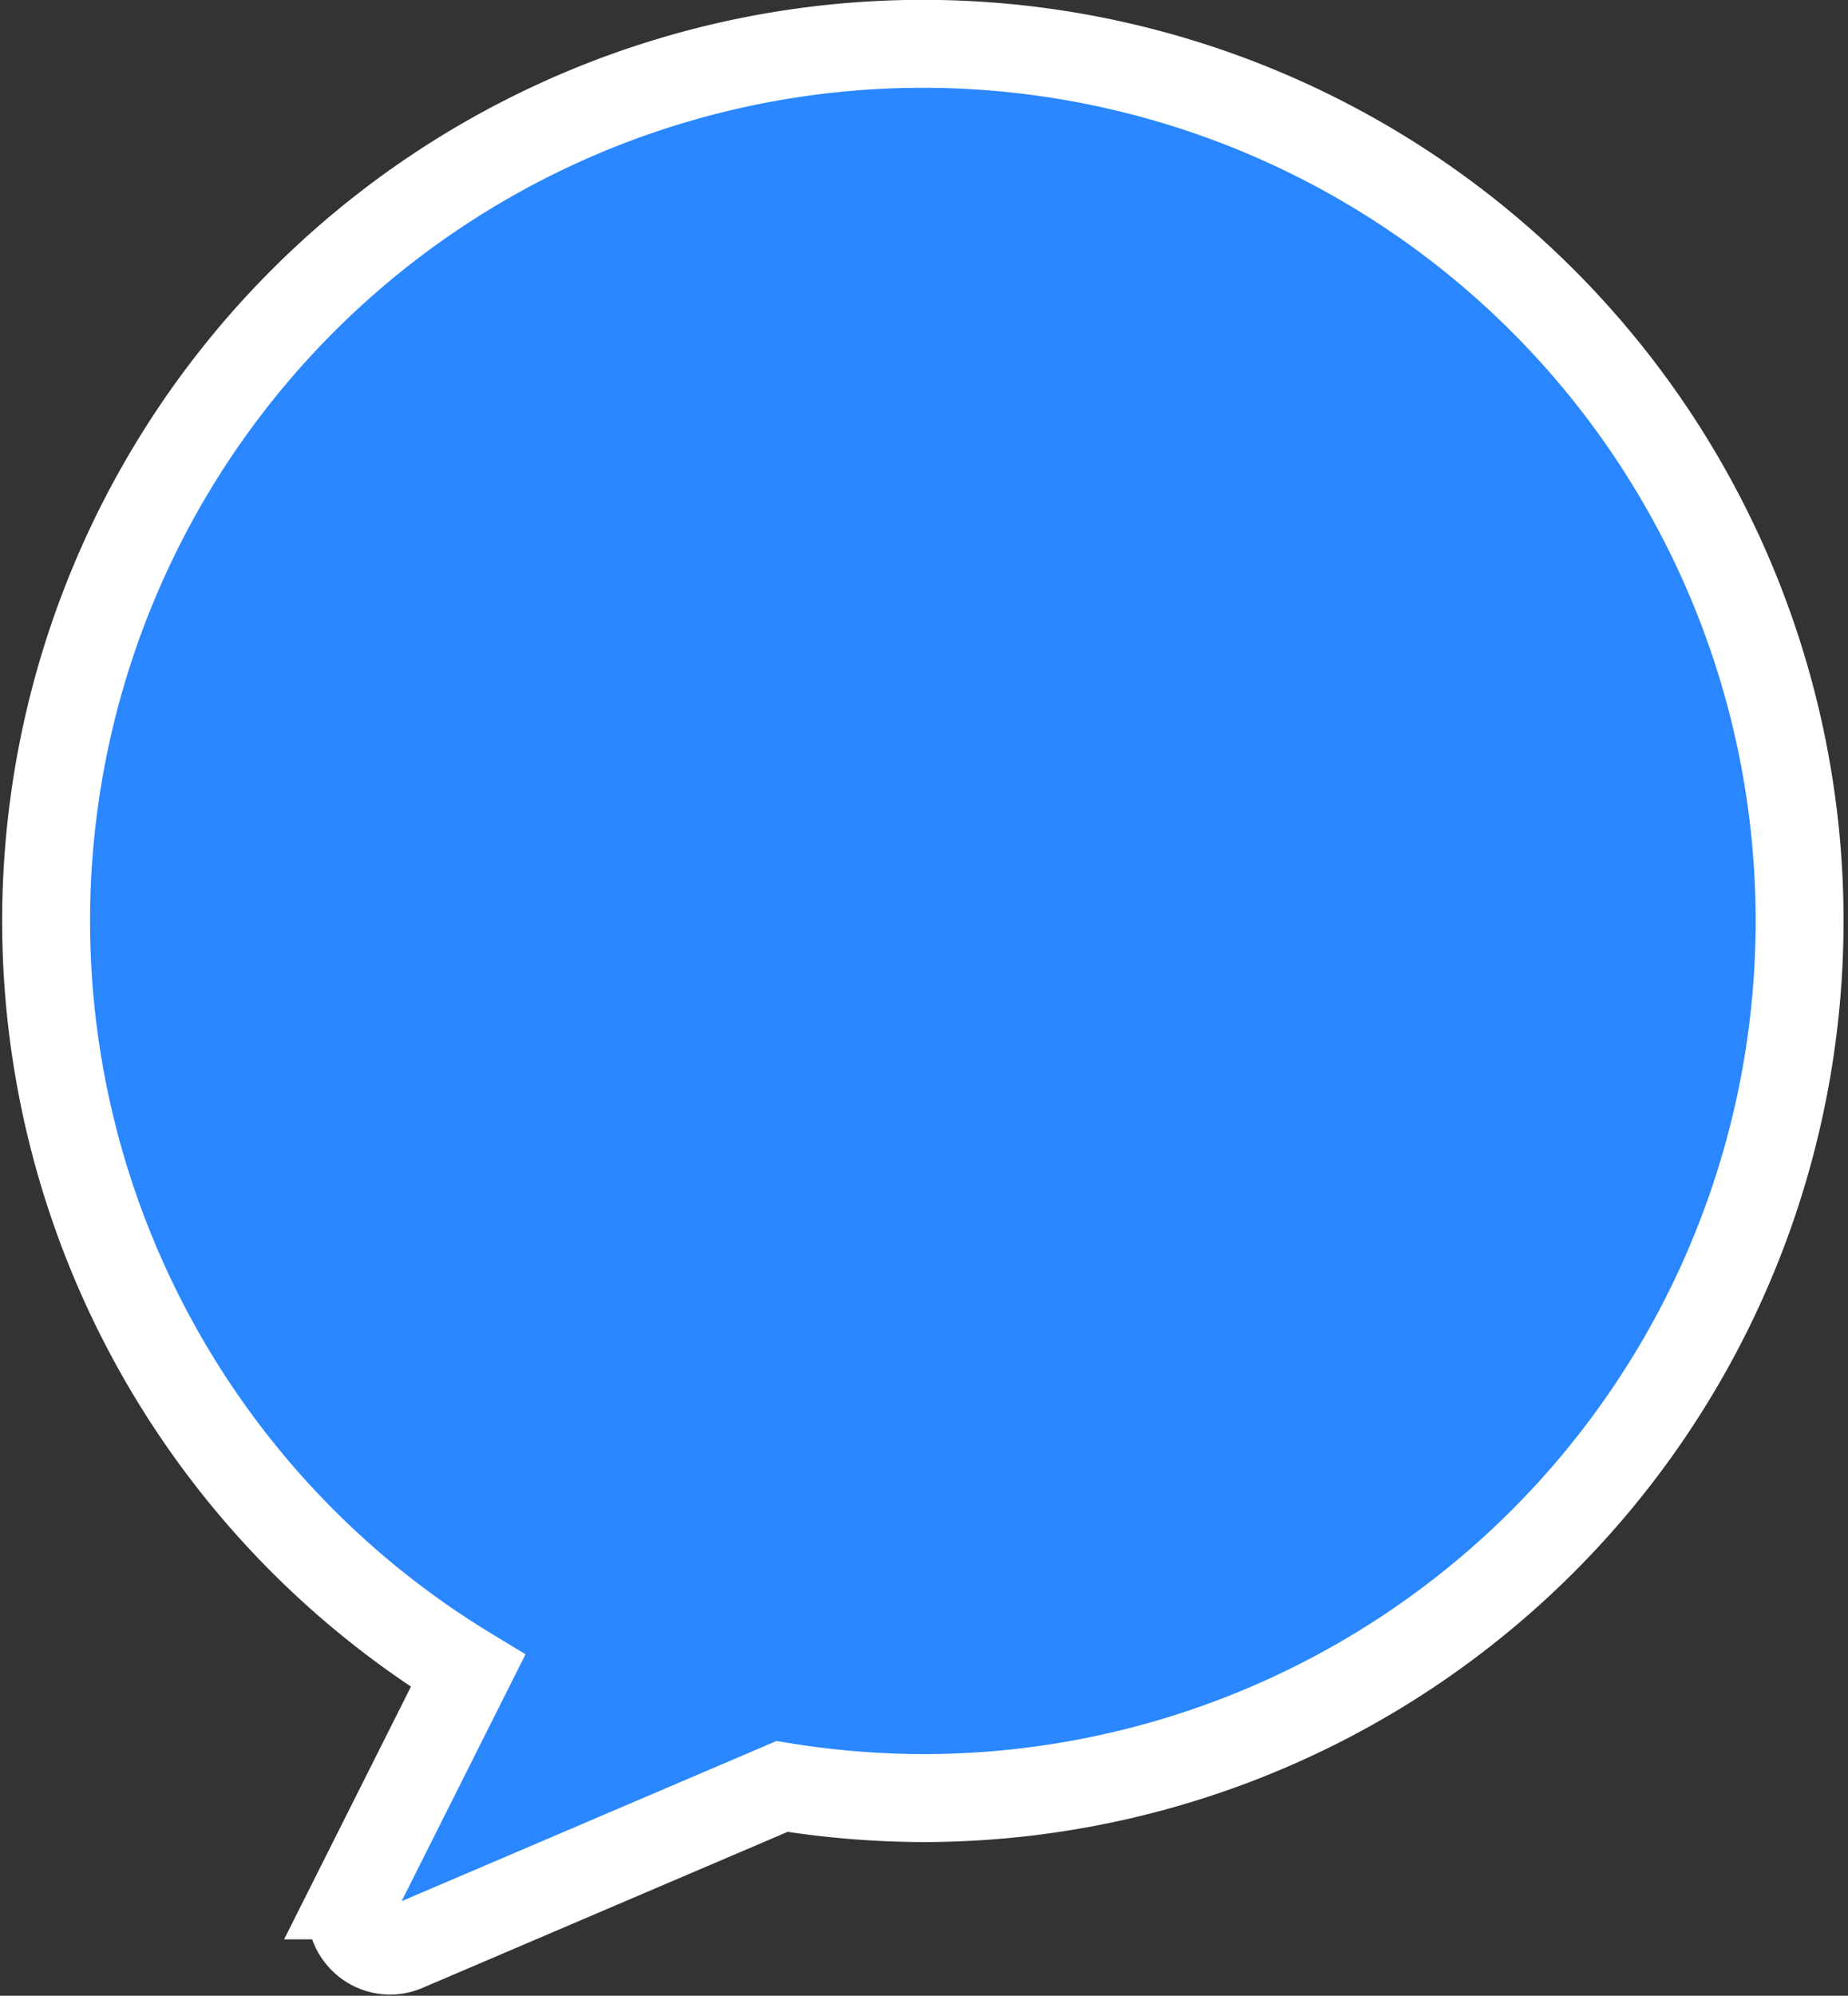 <svg xmlns="http://www.w3.org/2000/svg" width="24.598" height="26.553" viewBox="0 0 24.598 26.553">
  <rect x="0" y="0" width="24.598" height="26.553" fill="#333333" stroke="none"/>
  <path id="Path" d="M4.212,25.185a.51.51,0,0,0,.571.119L9.8,23.161a11.92,11.92,0,0,0,1.9.155,11.67,11.67,0,1,0-6.079-1.693l-1.5,2.987A.506.506,0,0,0,4.212,25.185Z" transform="translate(0.609 0.607)" fill="#2a87ff" stroke="#fff" stroke-miterlimit="10" stroke-width="1.17"/>
</svg>
